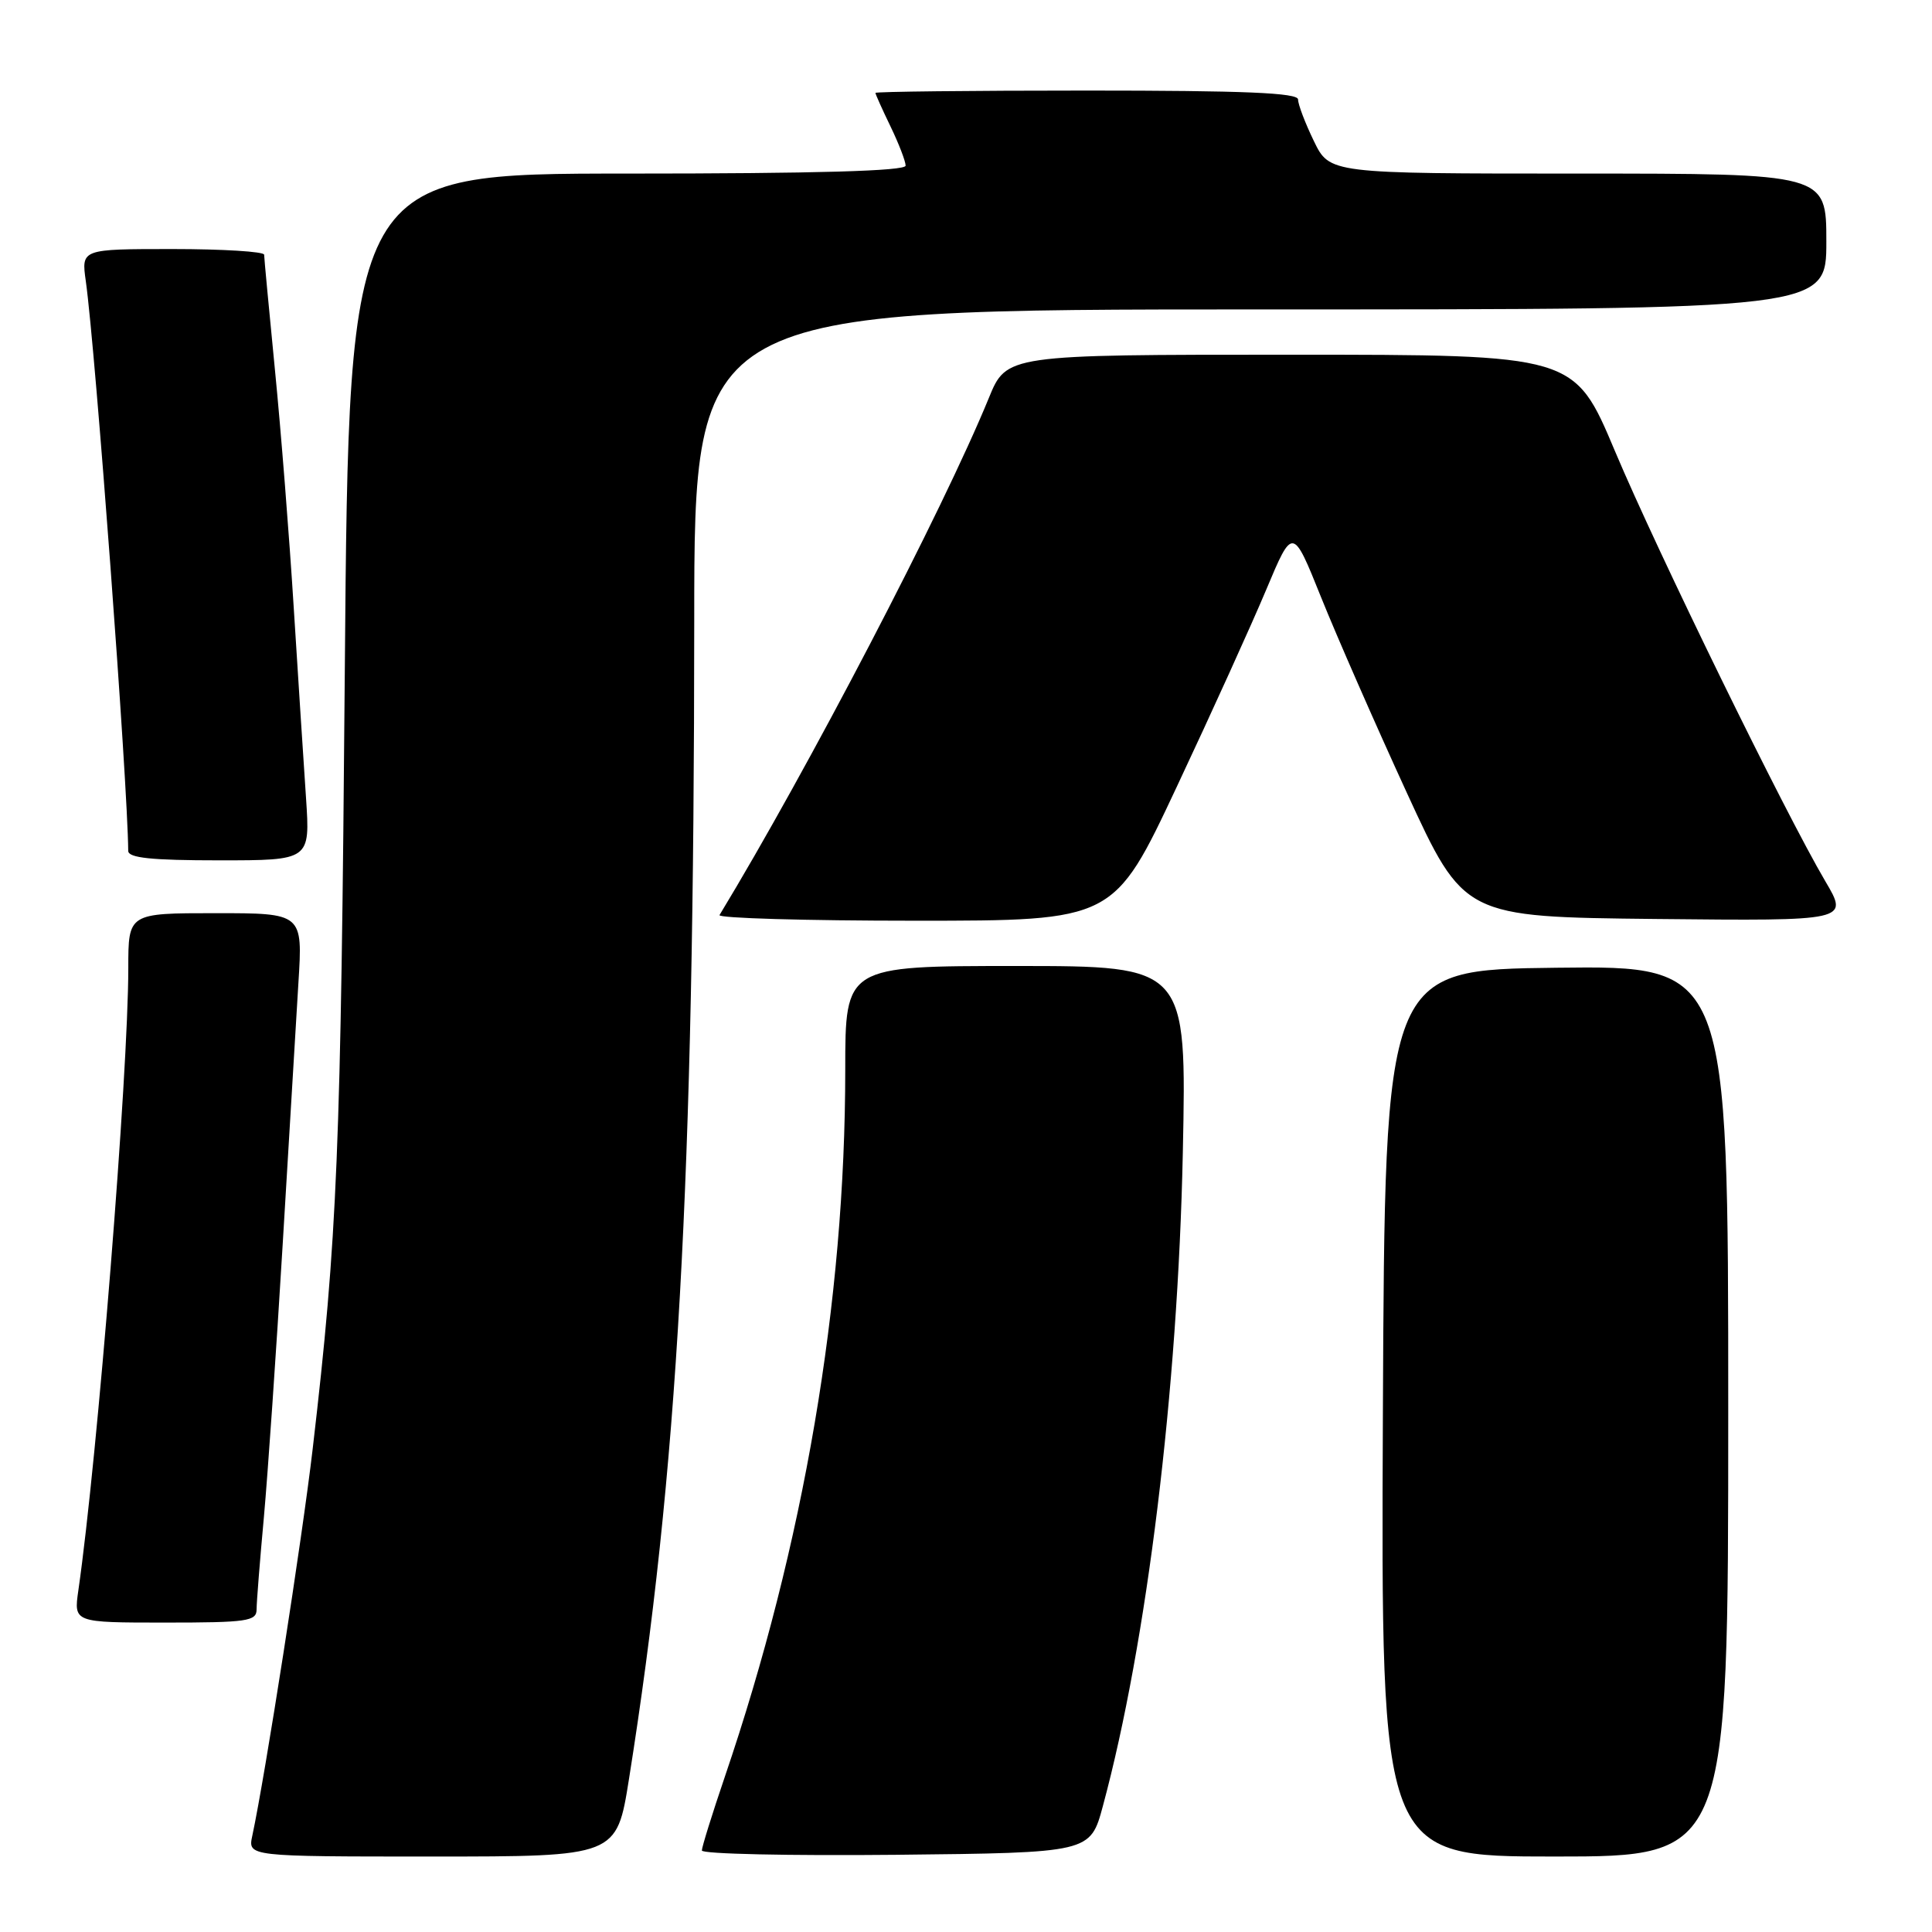<?xml version="1.0" encoding="UTF-8" standalone="no"?>
<!DOCTYPE svg PUBLIC "-//W3C//DTD SVG 1.1//EN" "http://www.w3.org/Graphics/SVG/1.1/DTD/svg11.dtd" >
<svg xmlns="http://www.w3.org/2000/svg" xmlns:xlink="http://www.w3.org/1999/xlink" version="1.1" viewBox="0 0 256 256">
 <g >
 <path fill="currentColor"
d=" M 83.34 235.75 C 89.82 194.97 91.97 156.76 91.99 82.25 C 92.00 41.00 92.00 41.00 167.00 41.00 C 242.00 41.00 242.00 41.00 242.00 32.00 C 242.00 23.00 242.00 23.00 209.09 23.00 C 176.18 23.00 176.18 23.00 174.09 18.68 C 172.94 16.31 172.00 13.84 172.00 13.18 C 172.00 12.30 164.90 12.00 144.00 12.00 C 128.60 12.00 116.00 12.14 116.00 12.31 C 116.00 12.48 116.90 14.49 118.00 16.76 C 119.10 19.04 120.00 21.38 120.00 21.95 C 120.00 22.66 108.17 23.00 83.11 23.00 C 46.23 23.00 46.23 23.00 45.69 88.75 C 45.17 152.70 44.72 163.80 41.43 192.00 C 40.06 203.76 35.14 235.28 33.43 243.25 C 32.84 246.00 32.84 246.00 57.27 246.00 C 81.71 246.00 81.71 246.00 83.34 235.75 Z  M 146.14 239.30 C 151.98 217.65 156.07 184.21 156.73 152.75 C 157.24 128.00 157.24 128.00 134.62 128.00 C 112.00 128.00 112.00 128.00 112.00 141.75 C 112.00 172.51 106.51 204.70 96.04 235.44 C 94.37 240.35 93.00 244.75 93.00 245.20 C 93.00 245.66 104.58 245.91 118.74 245.77 C 144.47 245.50 144.47 245.50 146.14 239.30 Z  M 229.00 186.98 C 229.00 127.96 229.00 127.96 206.25 128.23 C 183.50 128.50 183.50 128.50 183.24 187.25 C 182.98 246.00 182.98 246.00 205.99 246.00 C 229.00 246.00 229.00 246.00 229.00 186.98 Z  M 34.00 213.25 C 34.00 212.29 34.44 206.78 34.97 201.00 C 35.49 195.22 36.61 179.03 37.45 165.00 C 38.29 150.97 39.23 135.34 39.54 130.25 C 40.12 121.00 40.12 121.00 28.56 121.00 C 17.00 121.00 17.00 121.00 17.00 128.27 C 17.00 142.23 12.92 193.15 10.38 210.75 C 9.77 215.00 9.77 215.00 21.89 215.00 C 32.76 215.00 34.00 214.82 34.00 213.25 Z  M 155.93 104.25 C 160.52 94.49 165.85 82.74 167.78 78.14 C 171.29 69.78 171.29 69.78 175.05 79.14 C 177.12 84.29 182.22 95.92 186.39 105.00 C 193.98 121.50 193.98 121.50 219.47 121.77 C 244.97 122.03 244.97 122.03 241.87 116.78 C 236.55 107.76 219.60 73.10 213.98 59.75 C 208.61 47.00 208.61 47.00 170.99 47.00 C 133.37 47.00 133.37 47.00 131.02 52.75 C 124.95 67.58 106.97 102.08 95.34 121.25 C 95.09 121.66 106.74 122.00 121.24 122.00 C 147.59 122.00 147.59 122.00 155.93 104.25 Z  M 40.55 105.75 C 40.24 101.21 39.51 89.85 38.92 80.50 C 38.34 71.15 37.22 56.98 36.43 49.00 C 35.65 41.02 35.00 34.16 35.00 33.75 C 35.00 33.34 29.55 33.00 22.89 33.00 C 10.77 33.00 10.77 33.00 11.37 37.25 C 12.65 46.38 16.92 103.74 16.99 112.75 C 17.00 113.68 20.08 114.00 29.05 114.00 C 41.10 114.00 41.10 114.00 40.55 105.75 Z "/>
</g>
</svg>